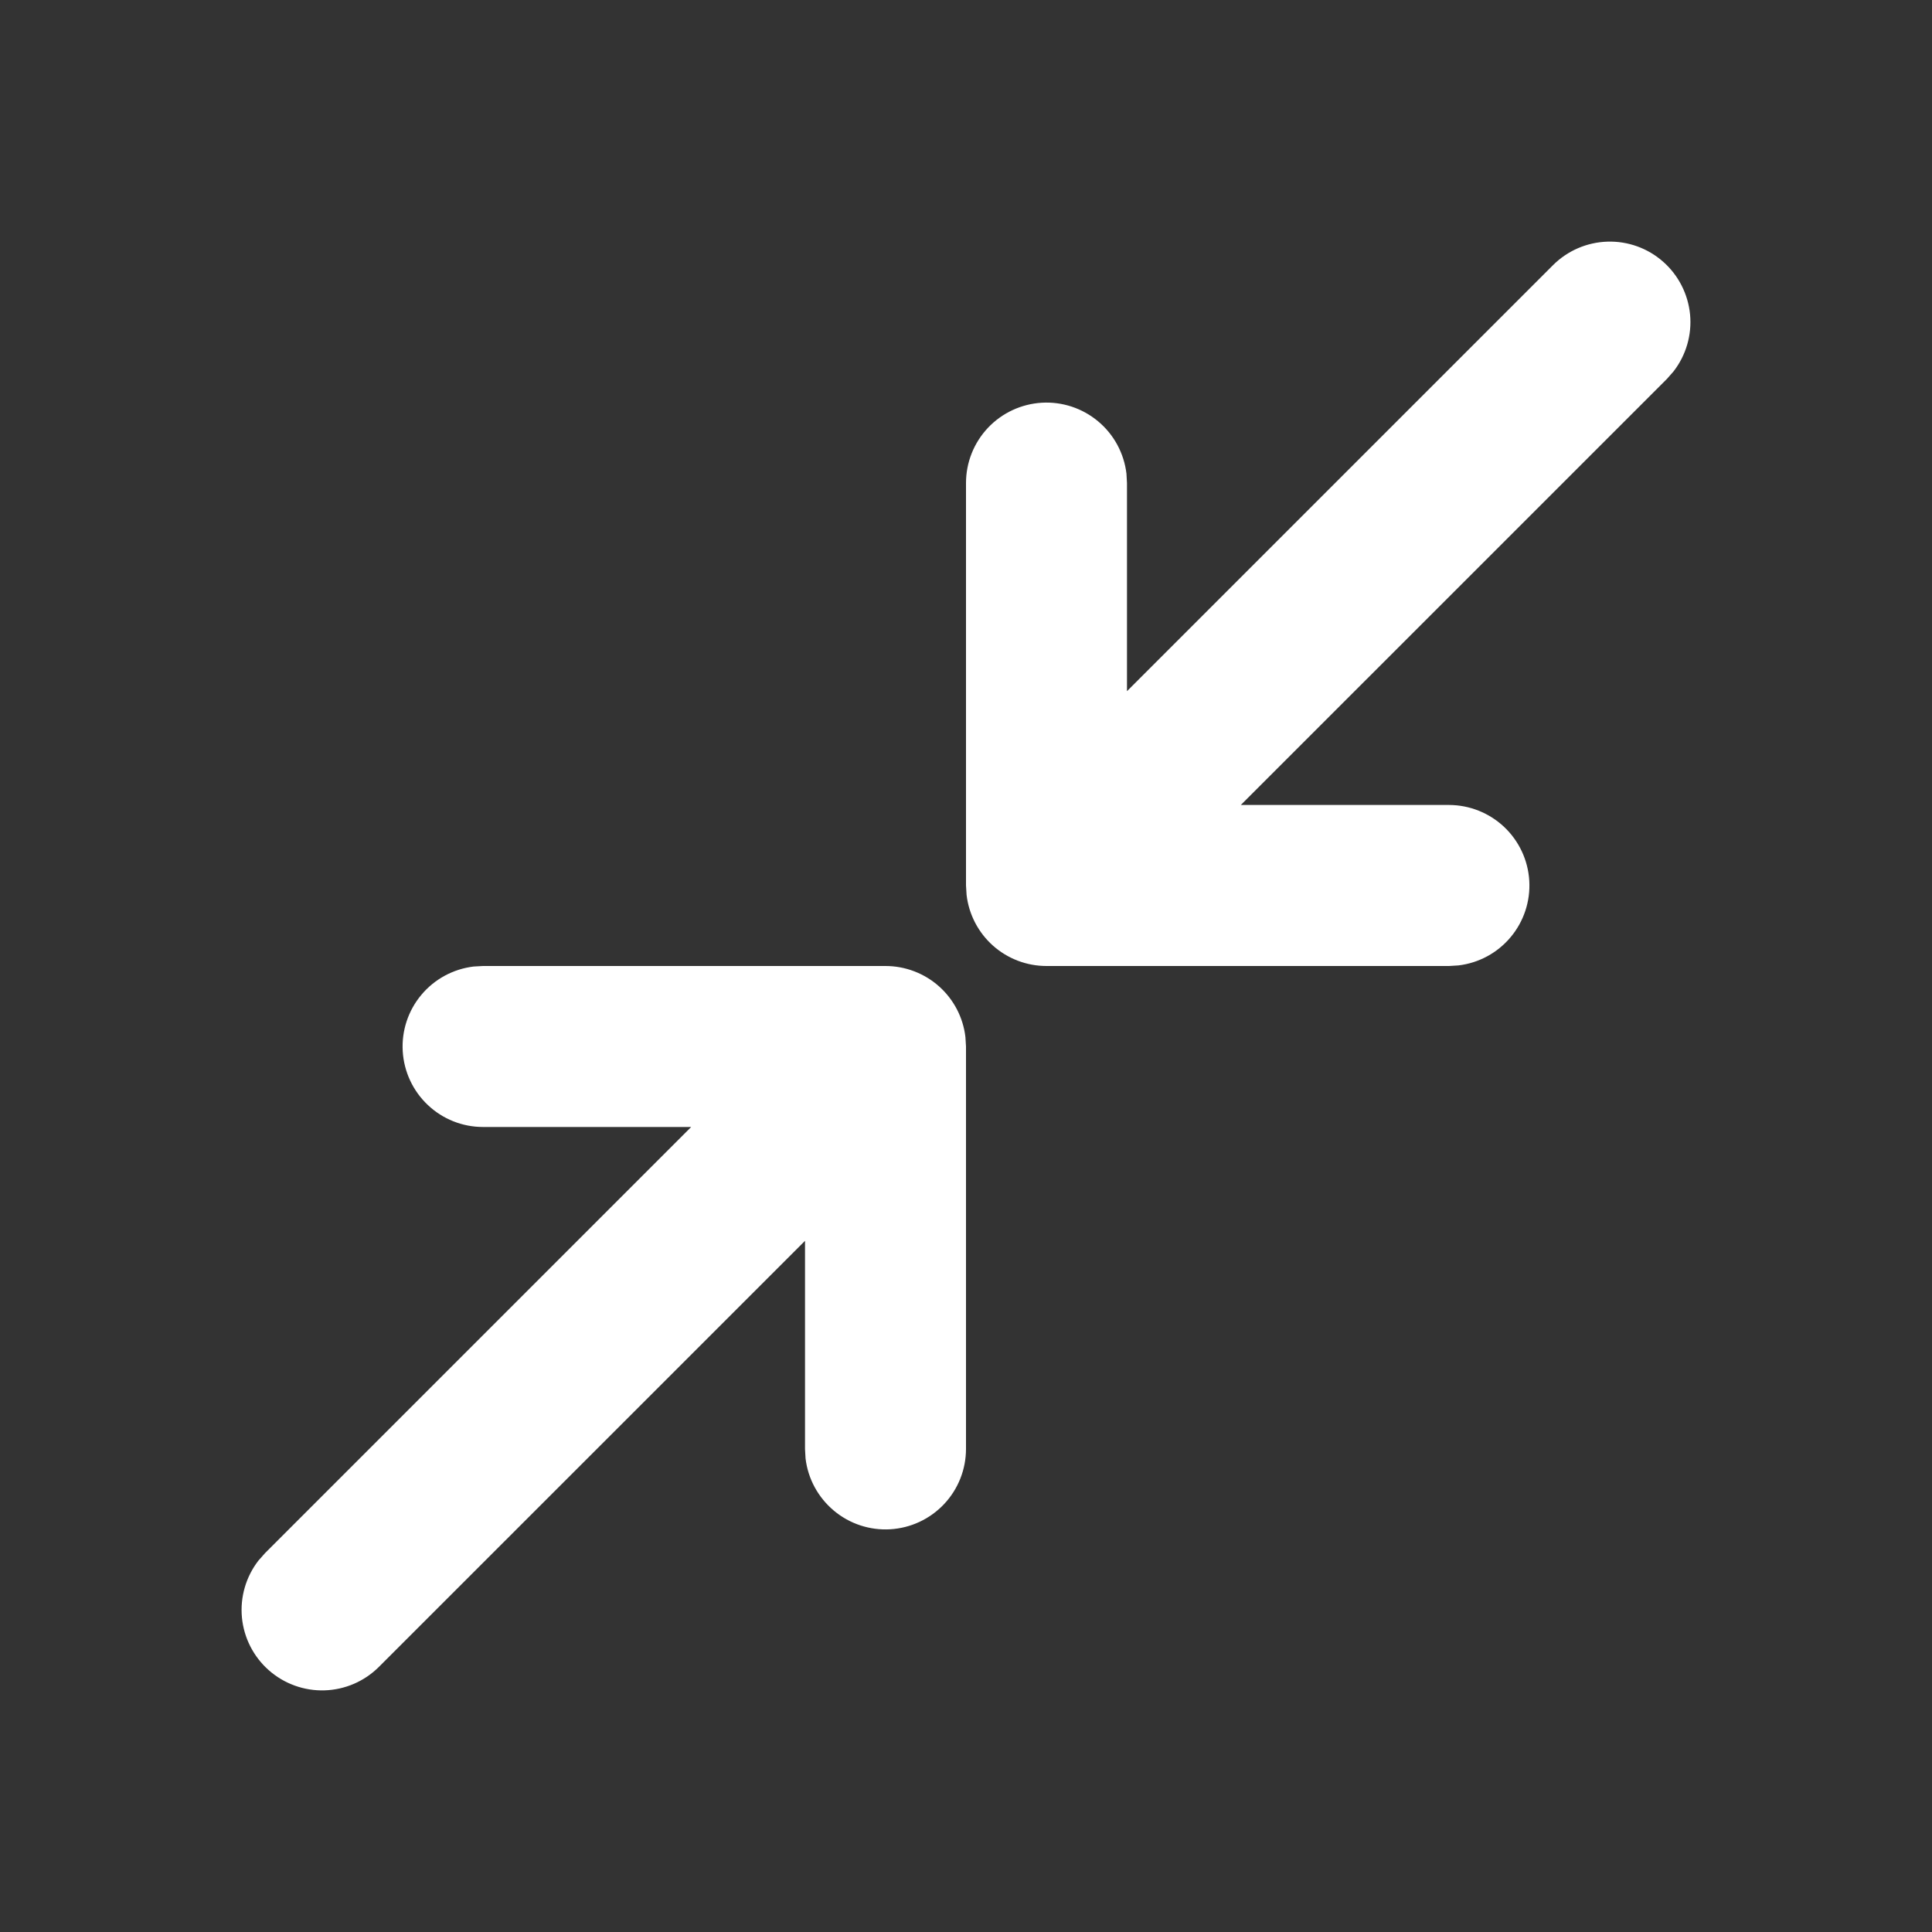 <svg width="40" height="40" viewBox="0 0 40 40" fill="none" xmlns="http://www.w3.org/2000/svg">
<rect x="0" y="0" width="40" height="40" fill="#333333" stroke="none"/>
<path d="M18.333 20C18.741 20 19.136 20.15 19.441 20.421C19.746 20.692 19.941 21.066 19.988 21.471L20 21.666V30C19.999 30.425 19.837 30.833 19.545 31.142C19.253 31.451 18.855 31.637 18.431 31.662C18.007 31.687 17.589 31.549 17.264 31.276C16.938 31.003 16.728 30.617 16.678 30.195L16.667 30V25.69L7.845 34.511C7.545 34.81 7.143 34.984 6.719 34.997C6.296 35.01 5.884 34.861 5.566 34.581C5.248 34.301 5.049 33.91 5.009 33.489C4.969 33.067 5.091 32.646 5.35 32.311L5.488 32.155L14.31 23.333H10C9.575 23.333 9.166 23.17 8.858 22.878C8.549 22.587 8.363 22.188 8.338 21.764C8.313 21.34 8.451 20.922 8.724 20.597C8.996 20.271 9.383 20.062 9.805 20.011L10 20H18.333ZM32.155 5.488C32.455 5.189 32.857 5.016 33.281 5.003C33.704 4.99 34.116 5.138 34.434 5.419C34.751 5.699 34.95 6.089 34.991 6.511C35.031 6.932 34.909 7.353 34.65 7.688L34.512 7.845L25.69 16.666H30C30.425 16.667 30.833 16.83 31.142 17.121C31.451 17.413 31.637 17.811 31.662 18.235C31.687 18.66 31.549 19.077 31.276 19.403C31.003 19.729 30.617 19.938 30.195 19.988L30 20H21.667C21.258 20 20.864 19.85 20.559 19.579C20.254 19.307 20.059 18.933 20.012 18.528L20 18.333V10C20 9.575 20.163 9.166 20.455 8.857C20.746 8.549 21.145 8.363 21.569 8.338C21.993 8.313 22.41 8.451 22.736 8.724C23.062 8.996 23.271 9.383 23.322 9.805L23.333 10V14.31L32.155 5.488Z" fill="white"/>
</svg>
